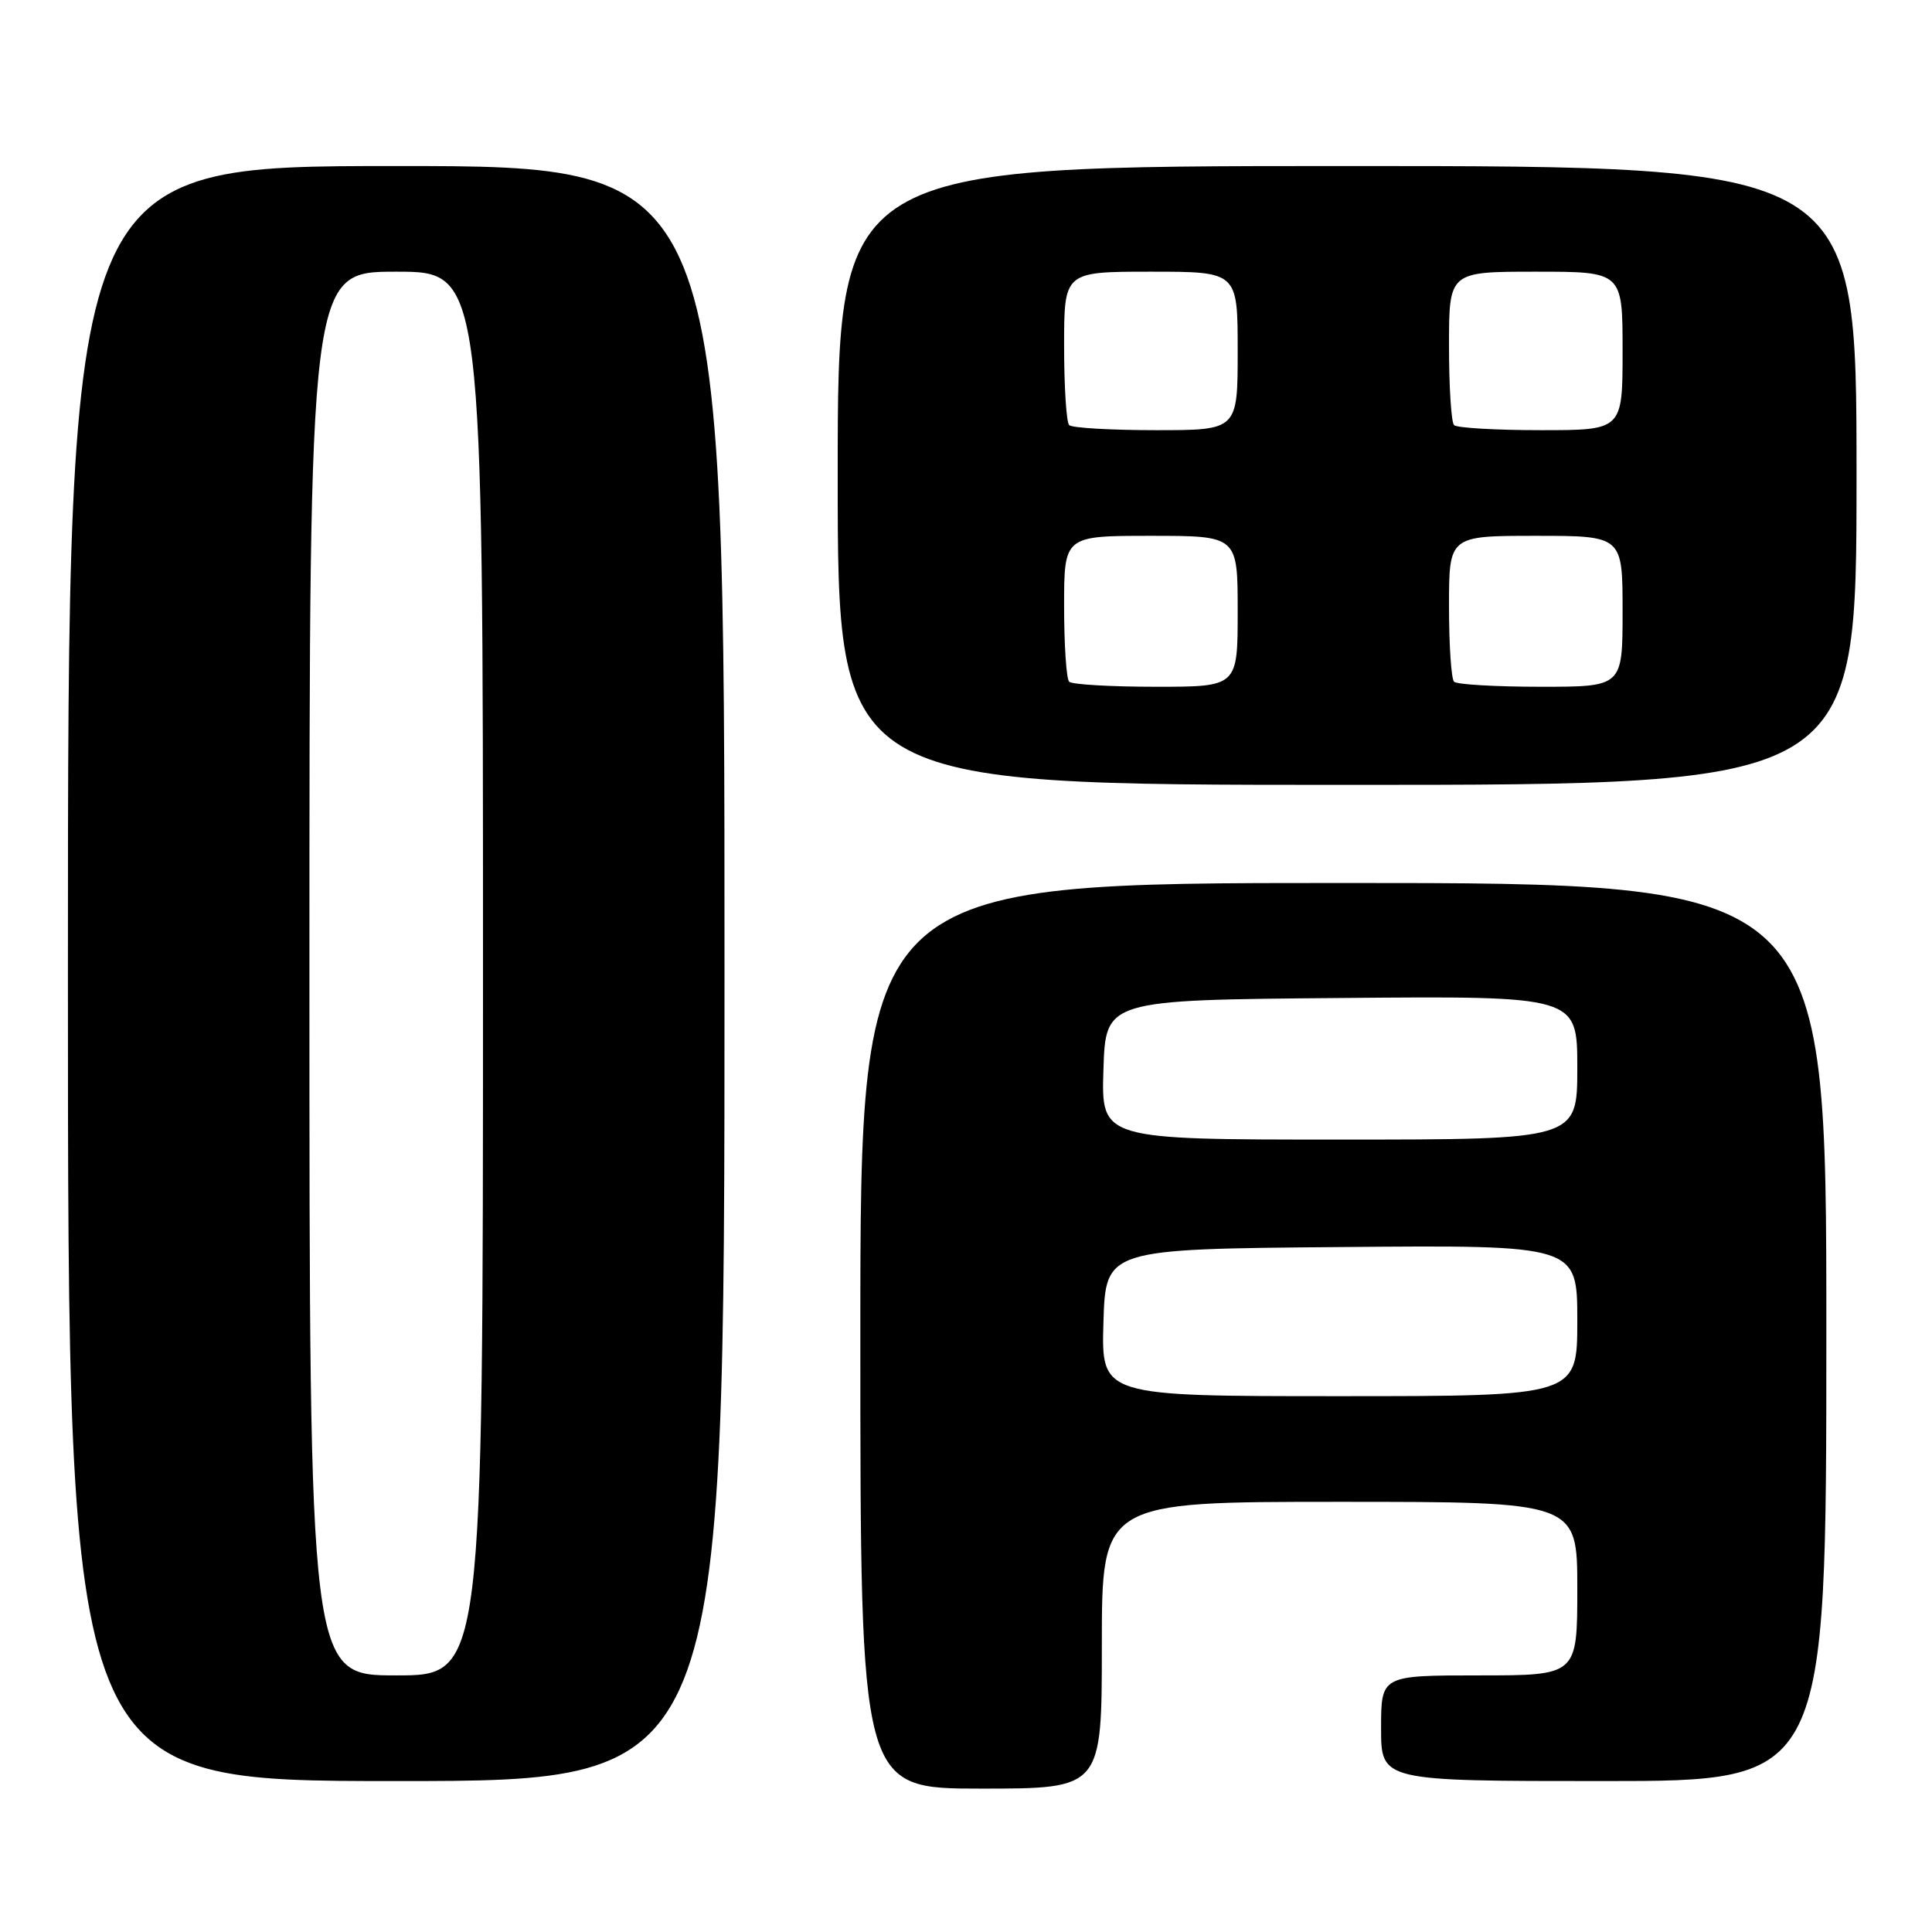<?xml version="1.0" encoding="UTF-8" standalone="no"?>
<!DOCTYPE svg PUBLIC "-//W3C//DTD SVG 1.1//EN" "http://www.w3.org/Graphics/SVG/1.1/DTD/svg11.dtd" >
<svg xmlns="http://www.w3.org/2000/svg" xmlns:xlink="http://www.w3.org/1999/xlink" version="1.1" viewBox="0 0 256 256">
 <g >
 <path fill="currentColor"
d=" M 146.00 218.00 C 146.00 199.00 146.00 199.00 177.50 199.00 C 209.00 199.00 209.00 199.00 209.00 210.50 C 209.00 222.00 209.00 222.00 196.00 222.00 C 183.00 222.00 183.00 222.00 183.00 229.00 C 183.00 236.00 183.00 236.00 212.50 236.00 C 242.00 236.00 242.00 236.00 242.00 176.50 C 242.00 117.00 242.00 117.00 178.00 117.00 C 114.00 117.00 114.00 117.00 114.00 177.00 C 114.00 237.00 114.00 237.00 130.00 237.00 C 146.00 237.00 146.00 237.00 146.00 218.00 Z  M 96.00 129.00 C 96.00 22.00 96.00 22.00 52.50 22.00 C 9.00 22.00 9.00 22.00 9.00 129.00 C 9.00 236.00 9.00 236.00 52.50 236.00 C 96.00 236.00 96.00 236.00 96.00 129.00 Z  M 246.00 63.00 C 246.00 22.00 246.00 22.00 178.50 22.00 C 111.00 22.00 111.00 22.00 111.00 63.00 C 111.00 104.00 111.00 104.00 178.50 104.00 C 246.00 104.00 246.00 104.00 246.00 63.00 Z  M 146.21 175.25 C 146.50 165.50 146.50 165.50 177.75 165.24 C 209.00 164.97 209.00 164.97 209.00 174.99 C 209.00 185.00 209.00 185.00 177.46 185.00 C 145.93 185.00 145.93 185.00 146.21 175.25 Z  M 146.21 141.75 C 146.50 132.50 146.50 132.50 177.75 132.24 C 209.00 131.97 209.00 131.97 209.00 141.49 C 209.00 151.00 209.00 151.00 177.46 151.00 C 145.92 151.00 145.92 151.00 146.21 141.75 Z  M 41.00 129.00 C 41.00 36.00 41.00 36.00 52.50 36.00 C 64.00 36.00 64.00 36.00 64.00 129.00 C 64.00 222.00 64.00 222.00 52.50 222.00 C 41.00 222.00 41.00 222.00 41.00 129.00 Z  M 141.67 90.33 C 141.30 89.97 141.00 85.47 141.00 80.33 C 141.00 71.00 141.00 71.00 152.50 71.00 C 164.00 71.00 164.00 71.00 164.00 81.00 C 164.00 91.00 164.00 91.00 153.17 91.00 C 147.21 91.00 142.03 90.70 141.67 90.33 Z  M 192.67 90.33 C 192.30 89.97 192.00 85.47 192.00 80.33 C 192.00 71.00 192.00 71.00 203.50 71.00 C 215.00 71.00 215.00 71.00 215.00 81.00 C 215.00 91.00 215.00 91.00 204.17 91.00 C 198.21 91.00 193.03 90.70 192.67 90.33 Z  M 141.67 56.33 C 141.30 55.97 141.00 51.24 141.00 45.83 C 141.00 36.00 141.00 36.00 152.50 36.00 C 164.00 36.00 164.00 36.00 164.00 46.50 C 164.00 57.00 164.00 57.00 153.17 57.00 C 147.21 57.00 142.03 56.70 141.67 56.33 Z  M 192.67 56.33 C 192.30 55.97 192.00 51.24 192.00 45.83 C 192.00 36.00 192.00 36.00 203.50 36.00 C 215.00 36.00 215.00 36.00 215.00 46.50 C 215.00 57.00 215.00 57.00 204.17 57.00 C 198.21 57.00 193.03 56.70 192.67 56.33 Z "/>
</g>
</svg>